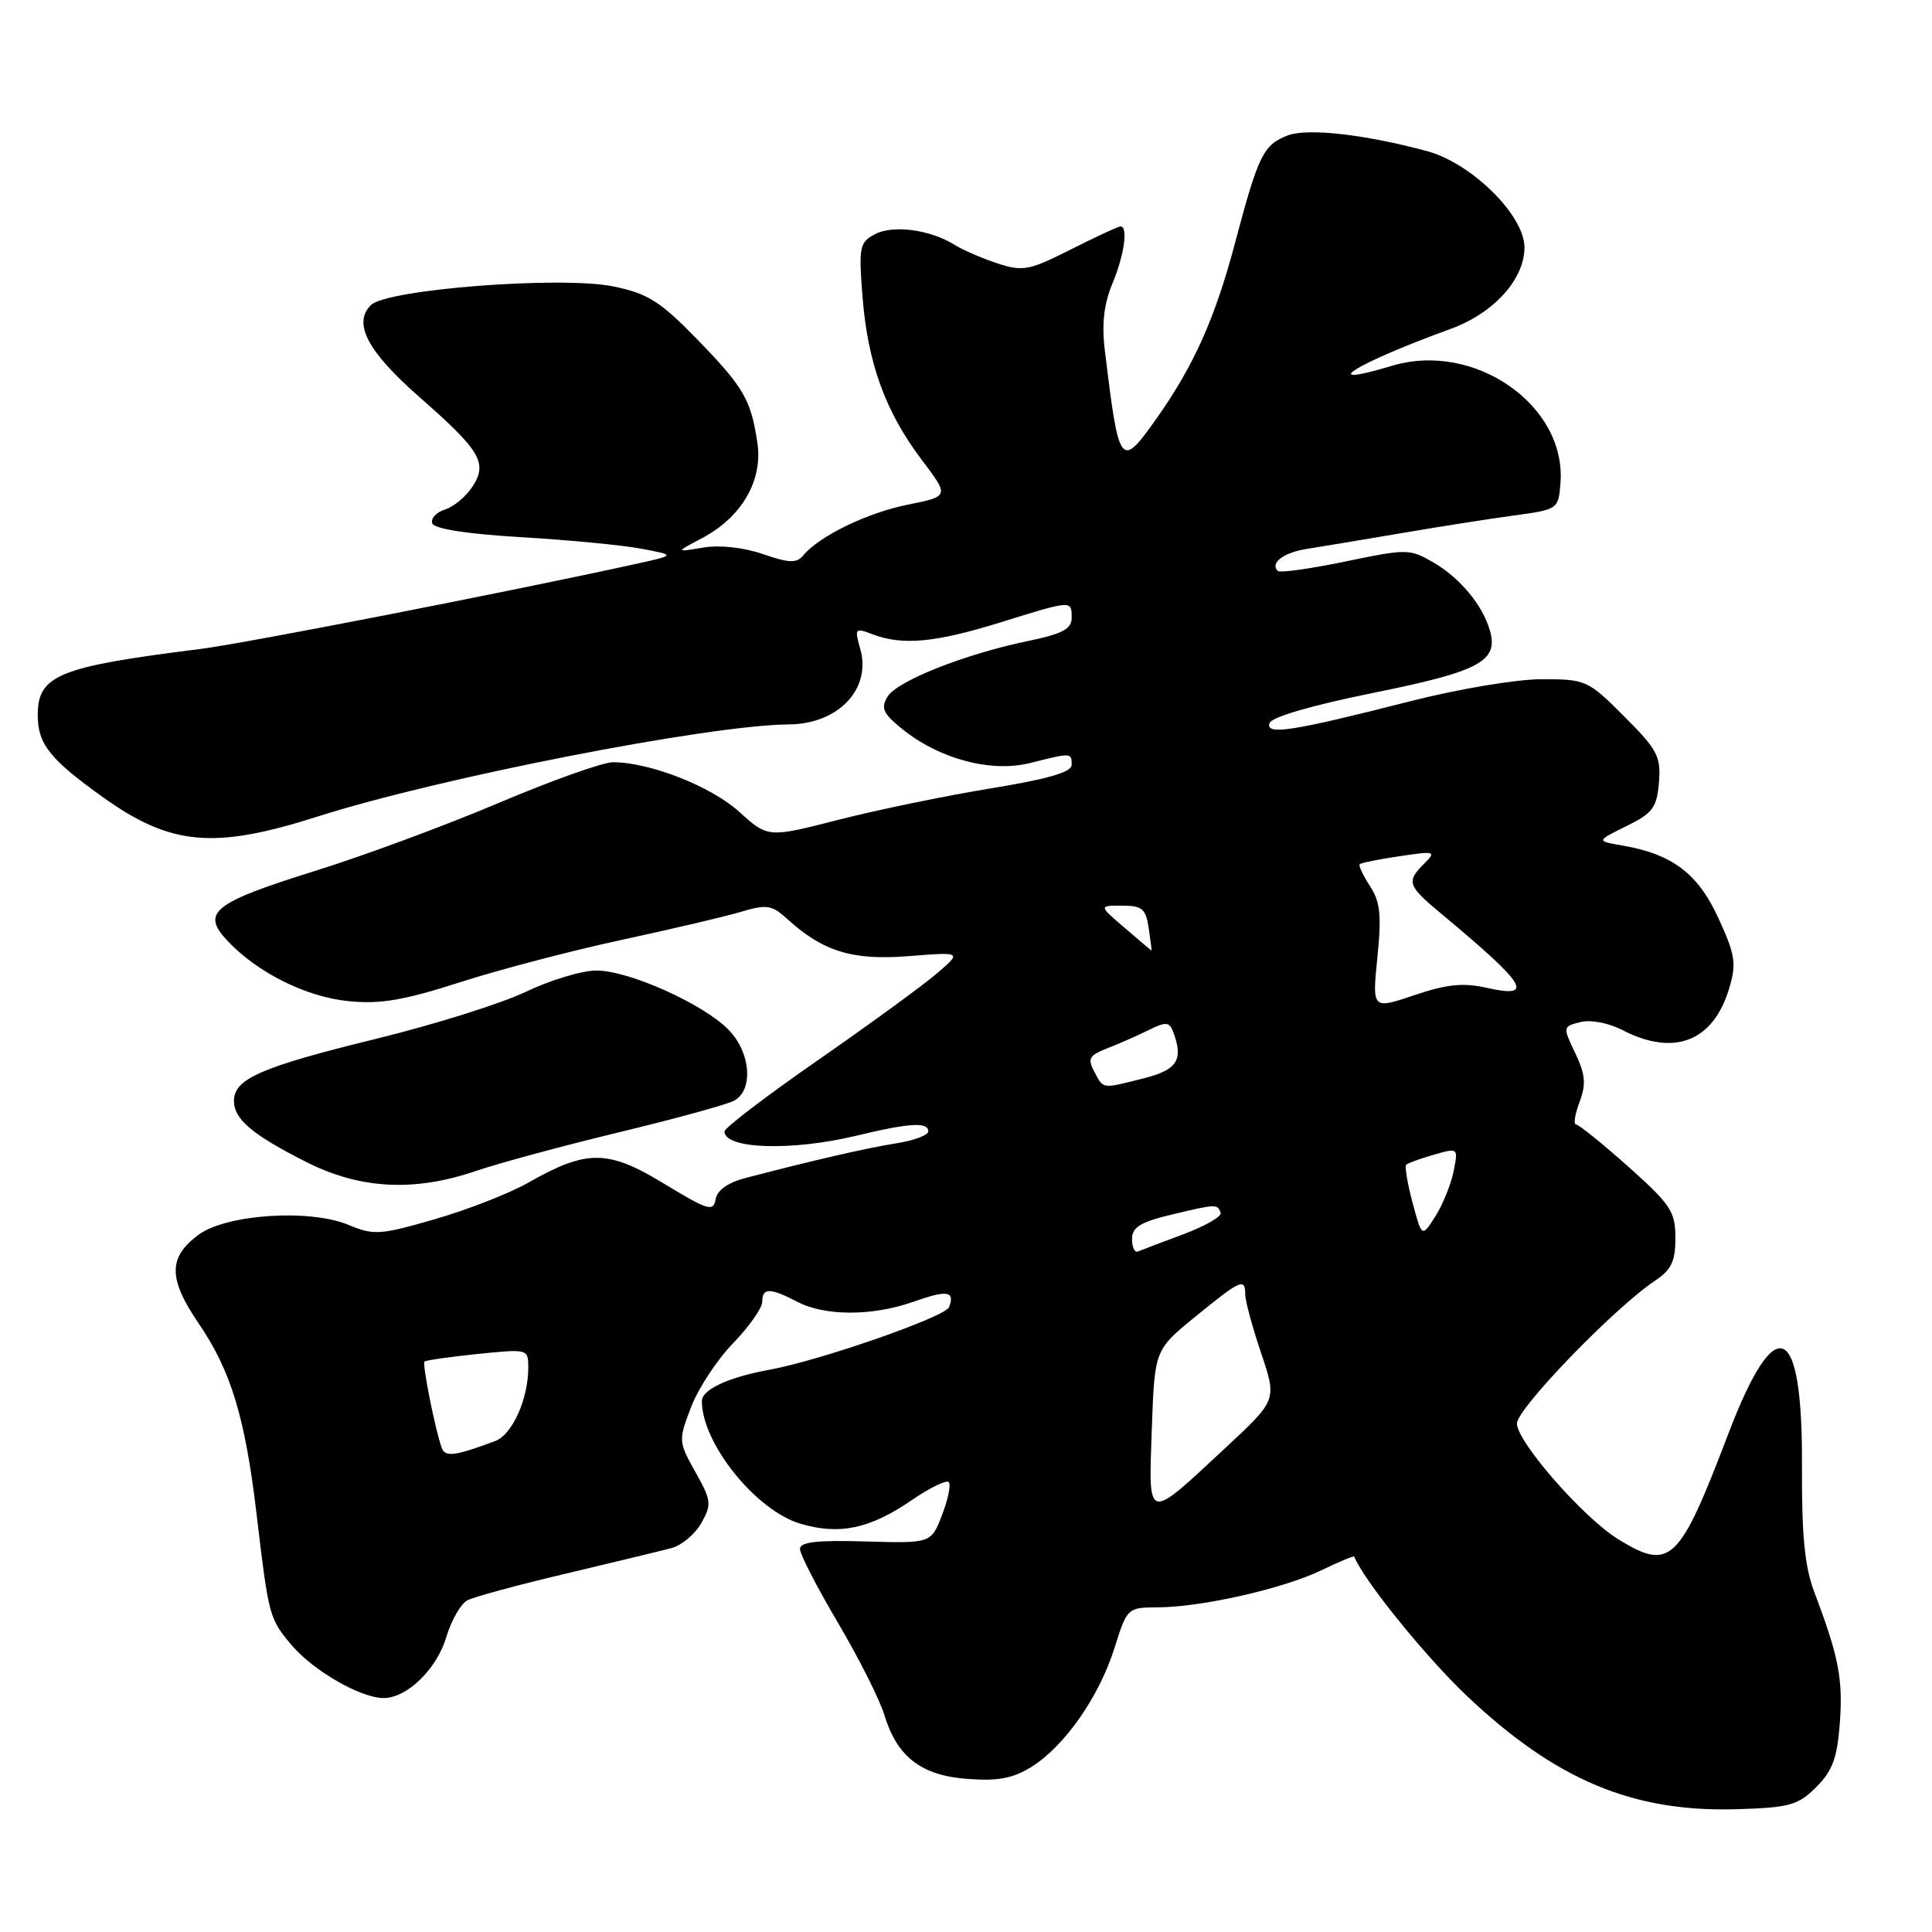 <?xml version="1.0" encoding="UTF-8" standalone="no"?>
<!DOCTYPE svg PUBLIC "-//W3C//DTD SVG 1.1//EN" "http://www.w3.org/Graphics/SVG/1.1/DTD/svg11.dtd" >
<svg xmlns="http://www.w3.org/2000/svg" xmlns:xlink="http://www.w3.org/1999/xlink" version="1.1" viewBox="0 0 256 256">
 <g >
 <path fill="currentColor"
d=" M 240.67 236.79 C 242.83 234.62 243.45 232.93 243.79 228.25 C 244.21 222.43 243.63 219.49 240.42 211.00 C 239.13 207.61 238.73 203.50 238.77 194.33 C 238.88 175.03 235.30 173.48 228.97 190.09 C 222.49 207.10 221.32 208.21 214.38 203.93 C 209.78 201.08 201.00 191.04 201.00 188.62 C 201.00 186.65 213.94 173.27 219.30 169.70 C 221.46 168.27 222.00 167.13 222.00 164.03 C 222.00 160.54 221.38 159.61 215.75 154.58 C 212.31 151.52 209.20 149.01 208.84 149.00 C 208.47 149.00 208.68 147.67 209.29 146.04 C 210.19 143.65 210.08 142.40 208.73 139.55 C 207.06 136.06 207.07 136.02 209.41 135.43 C 210.78 135.09 213.14 135.54 214.98 136.49 C 221.84 140.03 227.02 138.01 229.13 130.95 C 230.11 127.68 229.94 126.55 227.71 121.68 C 225.00 115.76 221.60 113.18 215.00 112.04 C 211.50 111.44 211.50 111.44 215.50 109.47 C 219.00 107.75 219.54 107.02 219.82 103.67 C 220.10 100.24 219.62 99.34 215.21 94.92 C 210.41 90.12 210.14 90.00 204.29 90.00 C 200.95 90.00 193.25 91.29 186.90 92.91 C 171.21 96.91 167.68 97.46 168.22 95.82 C 168.48 95.01 173.86 93.45 182.06 91.79 C 196.08 88.96 198.58 87.61 197.42 83.55 C 196.46 80.20 193.51 76.63 190.00 74.57 C 186.80 72.70 186.49 72.70 178.27 74.40 C 173.63 75.37 169.59 75.93 169.31 75.65 C 168.25 74.58 170.10 73.20 173.24 72.72 C 175.03 72.44 180.55 71.52 185.50 70.68 C 190.45 69.83 197.20 68.77 200.50 68.32 C 206.46 67.51 206.50 67.48 206.77 64.00 C 207.58 53.70 195.35 45.19 184.45 48.47 C 174.16 51.56 179.46 48.23 192.22 43.58 C 197.93 41.50 202.00 37.01 202.00 32.79 C 202.00 28.53 195.00 21.62 189.08 20.02 C 180.82 17.80 173.27 16.95 170.65 17.94 C 167.40 19.18 166.75 20.50 163.64 32.22 C 161.01 42.16 158.18 48.47 153.27 55.42 C 148.47 62.20 148.28 61.95 146.40 46.47 C 145.97 42.94 146.27 40.30 147.39 37.60 C 148.97 33.82 149.51 30.00 148.47 30.00 C 148.18 30.00 145.22 31.37 141.90 33.05 C 136.35 35.85 135.54 36.00 132.17 34.90 C 130.15 34.24 127.60 33.13 126.50 32.45 C 123.26 30.42 118.31 29.76 115.92 31.04 C 113.89 32.13 113.77 32.73 114.29 39.36 C 114.99 48.14 117.33 54.58 122.13 60.92 C 125.79 65.77 125.79 65.77 120.28 66.87 C 114.89 67.96 108.56 71.03 106.43 73.60 C 105.56 74.65 104.57 74.62 101.09 73.42 C 98.52 72.53 95.35 72.19 93.16 72.56 C 89.50 73.17 89.50 73.17 92.98 71.33 C 98.30 68.53 101.12 63.66 100.35 58.62 C 99.48 52.88 98.54 51.29 92.20 44.78 C 87.48 39.94 85.81 38.89 81.31 37.96 C 74.46 36.54 51.25 38.32 49.14 40.43 C 46.73 42.84 48.69 46.56 55.55 52.59 C 63.70 59.73 64.65 61.35 62.60 64.49 C 61.75 65.79 60.12 67.15 58.97 67.51 C 57.83 67.87 57.06 68.69 57.27 69.33 C 57.52 70.08 61.82 70.75 69.08 71.18 C 75.36 71.55 82.53 72.24 85.00 72.71 C 89.50 73.56 89.50 73.56 84.50 74.67 C 67.64 78.38 32.42 85.26 26.50 86.00 C 7.76 88.34 5.00 89.46 5.00 94.76 C 5.00 98.59 6.63 100.63 13.69 105.67 C 22.65 112.06 28.37 112.57 42.07 108.20 C 58.18 103.06 93.93 96.07 104.50 95.99 C 111.10 95.95 115.51 91.27 113.98 85.95 C 113.21 83.24 113.29 83.16 115.65 84.06 C 119.59 85.55 123.92 85.15 132.50 82.49 C 142.08 79.51 142.00 79.51 142.00 81.87 C 142.00 83.34 140.78 83.99 136.25 84.93 C 127.84 86.67 118.85 90.23 117.60 92.32 C 116.69 93.82 117.02 94.55 119.50 96.56 C 124.44 100.57 131.33 102.41 136.51 101.10 C 142.00 99.72 142.00 99.72 142.00 101.36 C 142.00 102.32 138.80 103.24 131.25 104.47 C 125.34 105.44 116.28 107.30 111.13 108.62 C 101.76 111.02 101.76 111.02 97.94 107.56 C 94.20 104.18 86.09 101.00 81.22 101.00 C 79.89 101.00 73.09 103.42 66.11 106.38 C 59.13 109.34 48.21 113.39 41.84 115.37 C 28.25 119.62 26.62 120.90 30.10 124.62 C 34.06 128.86 40.54 132.10 46.20 132.66 C 50.38 133.08 53.51 132.55 61.00 130.14 C 66.22 128.46 75.90 125.93 82.50 124.51 C 89.10 123.09 96.19 121.42 98.26 120.80 C 101.58 119.81 102.29 119.92 104.26 121.72 C 109.04 126.09 112.95 127.29 120.45 126.69 C 127.50 126.13 127.50 126.13 124.00 129.10 C 122.08 130.73 114.99 135.89 108.25 140.57 C 101.51 145.25 96.00 149.46 96.00 149.92 C 96.00 152.27 104.93 152.55 113.50 150.48 C 120.49 148.79 123.00 148.64 123.00 149.91 C 123.00 150.41 121.09 151.13 118.75 151.50 C 114.83 152.12 107.99 153.69 98.82 156.08 C 96.44 156.70 95.02 157.71 94.82 158.92 C 94.53 160.60 93.81 160.38 88.00 156.85 C 80.55 152.31 77.76 152.29 70.00 156.71 C 67.53 158.12 61.97 160.29 57.65 161.54 C 50.38 163.65 49.53 163.70 46.19 162.31 C 41.04 160.15 29.97 160.89 26.28 163.63 C 22.27 166.62 22.28 169.43 26.33 175.37 C 30.61 181.65 32.48 187.81 34.00 200.65 C 35.61 214.22 35.67 214.45 38.63 217.97 C 41.48 221.36 47.79 225.00 50.83 225.00 C 53.94 225.00 57.87 221.17 59.15 216.89 C 59.81 214.68 61.06 212.51 61.93 212.05 C 62.79 211.60 68.67 210.00 75.00 208.51 C 81.33 207.01 87.61 205.49 88.97 205.13 C 90.33 204.77 92.11 203.27 92.94 201.80 C 94.32 199.33 94.26 198.81 92.14 195.04 C 89.89 191.03 89.88 190.88 91.57 186.45 C 92.52 183.97 95.03 180.15 97.15 177.97 C 99.27 175.78 101.00 173.32 101.00 172.50 C 101.00 170.61 102.03 170.61 105.64 172.49 C 109.31 174.41 115.59 174.41 121.03 172.49 C 125.52 170.90 126.57 171.06 125.75 173.21 C 125.26 174.49 108.71 180.26 102.00 181.49 C 96.51 182.49 93.00 184.12 93.00 185.65 C 93.00 191.23 100.14 200.13 106.03 201.89 C 111.20 203.44 115.28 202.58 120.82 198.77 C 123.20 197.14 125.40 196.07 125.71 196.38 C 126.03 196.70 125.63 198.65 124.83 200.73 C 123.38 204.50 123.38 204.50 114.69 204.25 C 108.25 204.06 106.00 204.32 106.00 205.25 C 106.00 205.94 108.26 210.33 111.02 215.00 C 113.78 219.68 116.55 225.17 117.17 227.21 C 118.87 232.81 122.06 235.27 128.24 235.72 C 132.27 236.02 134.25 235.64 136.72 234.09 C 141.10 231.34 145.64 224.82 147.68 218.36 C 149.35 213.04 149.40 213.00 153.43 212.98 C 159.22 212.96 170.05 210.50 175.07 208.08 C 177.42 206.94 179.39 206.12 179.44 206.26 C 180.68 209.37 188.91 219.55 194.37 224.72 C 206.17 235.88 216.38 240.16 230.23 239.73 C 237.14 239.51 238.26 239.20 240.67 236.79 Z  M 63.09 155.15 C 66.07 154.13 74.58 151.83 82.00 150.04 C 89.42 148.25 96.29 146.37 97.25 145.86 C 99.89 144.46 99.48 139.39 96.48 136.39 C 93.03 132.94 83.25 128.58 79.00 128.60 C 77.08 128.61 72.88 129.88 69.67 131.42 C 66.46 132.96 57.46 135.79 49.67 137.69 C 34.58 141.39 31.00 142.96 31.00 145.87 C 31.00 148.30 33.39 150.33 40.54 153.95 C 47.70 157.58 54.88 157.96 63.09 155.15 Z  M 152.62 189.40 C 152.99 178.86 152.99 178.86 158.43 174.43 C 164.42 169.55 165.00 169.29 165.00 171.53 C 165.00 172.37 165.95 175.86 167.10 179.28 C 169.20 185.50 169.20 185.50 162.42 191.81 C 151.83 201.67 152.19 201.76 152.62 189.40 Z  M 58.52 191.82 C 57.65 189.37 55.93 180.74 56.25 180.42 C 56.42 180.24 59.59 179.79 63.28 179.41 C 69.96 178.73 70.00 178.74 70.00 181.21 C 70.00 185.37 67.88 190.10 65.63 190.94 C 60.22 192.96 58.98 193.11 58.52 191.82 Z  M 150.00 164.18 C 150.00 162.62 151.10 161.93 155.25 160.94 C 161.17 159.52 161.34 159.52 161.74 160.72 C 161.90 161.20 159.67 162.47 156.79 163.55 C 153.91 164.62 151.21 165.65 150.78 165.83 C 150.35 166.02 150.00 165.27 150.00 164.18 Z  M 187.17 159.36 C 186.49 156.81 186.11 154.55 186.33 154.33 C 186.55 154.12 188.19 153.52 189.98 153.01 C 193.23 152.07 193.23 152.08 192.61 155.21 C 192.26 156.93 191.18 159.61 190.20 161.16 C 188.41 163.98 188.41 163.98 187.17 159.36 Z  M 145.00 142.00 C 144.08 140.27 144.32 139.84 146.71 138.91 C 148.25 138.32 150.70 137.23 152.18 136.50 C 154.46 135.37 154.94 135.39 155.43 136.67 C 156.86 140.41 156.02 141.76 151.56 142.88 C 145.91 144.30 146.26 144.35 145.00 142.00 Z  M 182.51 126.86 C 183.08 121.26 182.89 119.48 181.52 117.40 C 180.60 115.98 179.99 114.68 180.17 114.51 C 180.35 114.33 182.74 113.85 185.47 113.45 C 190.16 112.75 190.34 112.80 188.72 114.43 C 186.31 116.83 186.48 117.34 191.04 121.13 C 202.33 130.53 203.43 132.33 196.99 130.89 C 193.89 130.19 191.71 130.41 187.40 131.87 C 181.82 133.75 181.82 133.75 182.51 126.86 Z  M 149.04 122.96 C 145.58 120.00 145.58 120.00 148.67 120.00 C 151.35 120.00 151.83 120.41 152.21 123.00 C 152.46 124.65 152.62 125.98 152.58 125.96 C 152.53 125.94 150.94 124.59 149.04 122.96 Z "/>
</g>
</svg>